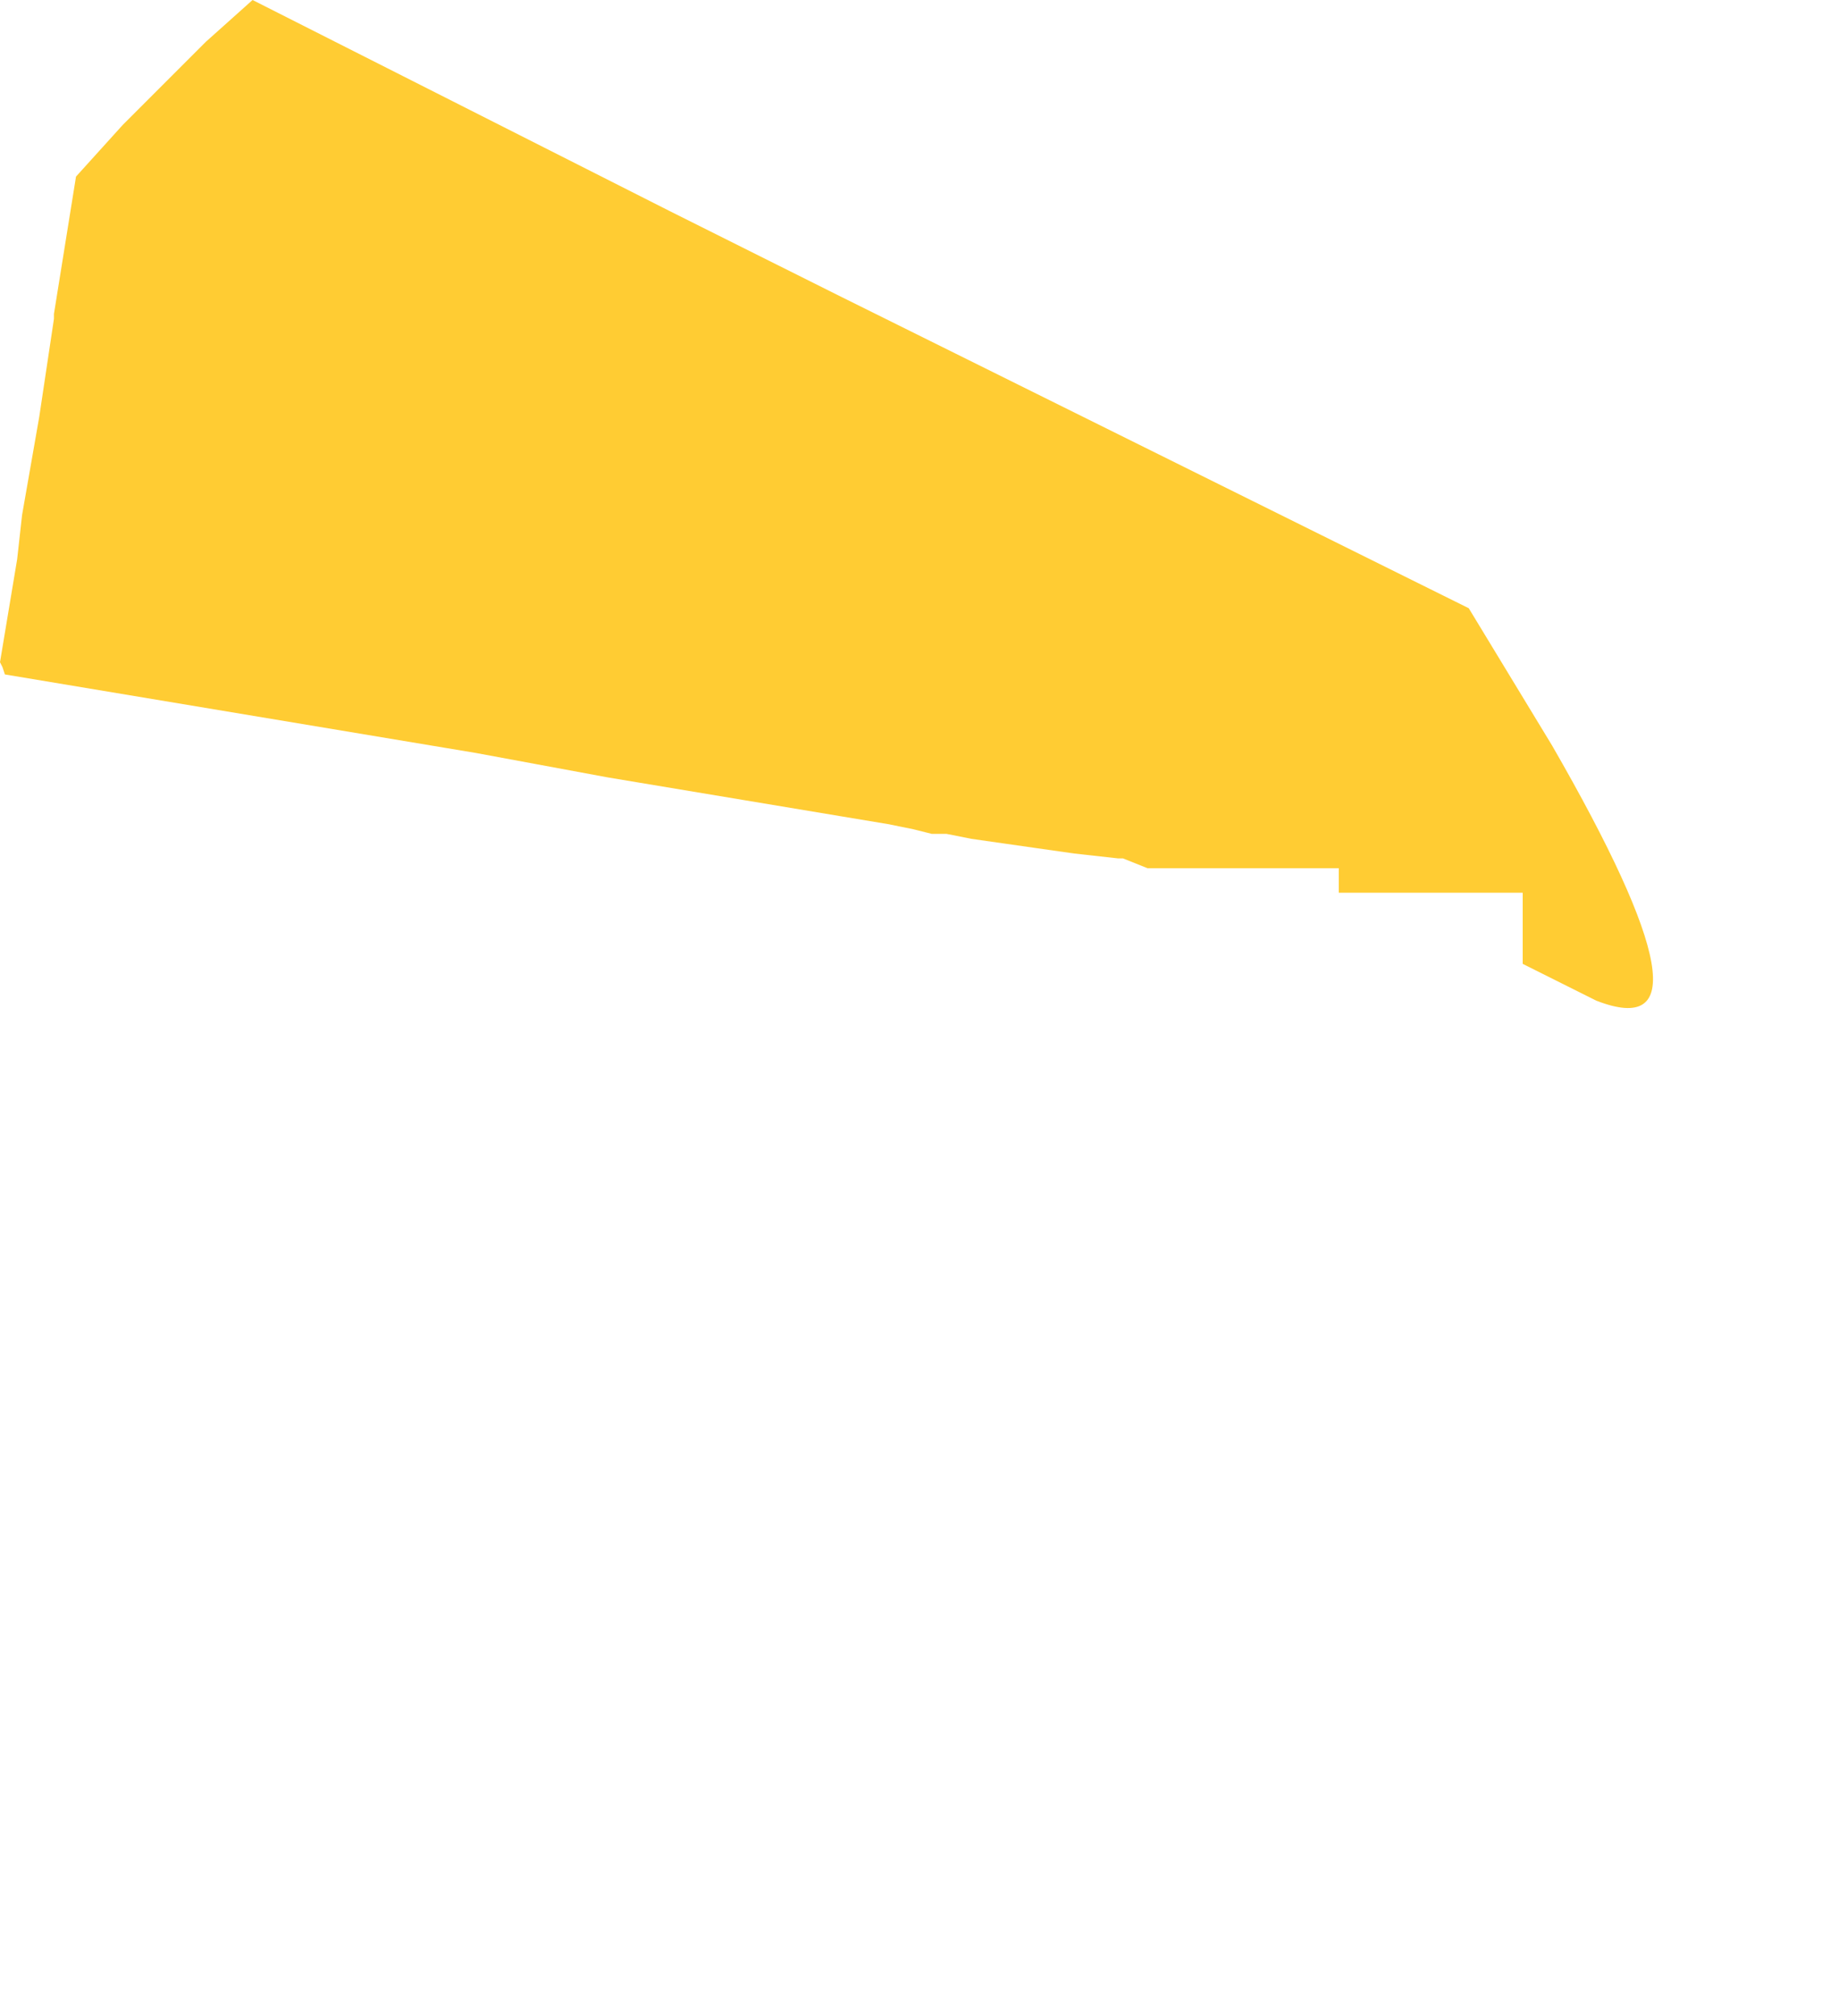 <?xml version="1.0" encoding="UTF-8" standalone="no"?>
<svg xmlns:xlink="http://www.w3.org/1999/xlink" height="41.1px" width="37.5px" xmlns="http://www.w3.org/2000/svg">
  <g transform="matrix(1, 0, 0, 1, 36.85, -211.05)">
    <path d="M-36.85 224.55 L-36.8 224.65 -36.75 224.8 -27.75 226.3 Q-27.45 226.35 -27.15 226.4 L-24.45 226.9 -19.65 227.7 -18.75 227.85 -18.25 227.95 -17.85 228.05 -17.65 228.05 -17.55 228.05 -17.05 228.15 Q-16.7 228.2 -16.35 228.25 L-14.95 228.45 -14.05 228.55 -13.95 228.55 -13.45 228.75 -9.55 228.75 -9.55 229.25 -5.8 229.25 -5.8 230.7 -4.3 231.45 Q-1.6 232.5 -5.2 226.25 L-6.9 223.45 -19.8 217.05 -23.2 215.35 Q-27.45 213.2 -31.7 211.05 L-32.65 211.9 -32.85 212.1 -34.35 213.6 -35.3 214.65 -35.75 217.45 -35.75 217.55 -36.05 219.55 -36.4 221.55 -36.5 222.45 -36.85 224.55" fill="#ffcc33" fill-rule="evenodd" stroke="none">
      <animate attributeName="fill" dur="2s" repeatCount="indefinite" values="#ffcc33;#ffcc34"/>
      <animate attributeName="fill-opacity" dur="2s" repeatCount="indefinite" values="1.0;1.0"/>
      <animate attributeName="d" dur="2s" repeatCount="indefinite" values="M-36.85 224.55 L-36.8 224.65 -36.75 224.8 -27.75 226.3 Q-27.45 226.35 -27.15 226.4 L-24.45 226.9 -19.65 227.7 -18.75 227.85 -18.25 227.95 -17.85 228.05 -17.65 228.05 -17.55 228.05 -17.05 228.15 Q-16.7 228.2 -16.35 228.25 L-14.95 228.45 -14.05 228.55 -13.95 228.55 -13.45 228.75 -9.55 228.75 -9.55 229.25 -5.8 229.25 -5.8 230.7 -4.3 231.45 Q-1.6 232.5 -5.2 226.25 L-6.9 223.45 -19.8 217.05 -23.2 215.35 Q-27.45 213.2 -31.7 211.05 L-32.65 211.9 -32.85 212.1 -34.35 213.6 -35.3 214.65 -35.75 217.45 -35.75 217.55 -36.05 219.55 -36.4 221.55 -36.5 222.45 -36.85 224.55;M-36.7 224.85 L-36.7 224.85 -36.6 225.1 -24.05 227.2 Q-23.75 226.9 -23.3 226.95 L-19.5 226.95 -12.55 228.45 -11.1 228.9 -10.35 228.9 -9.65 229.05 -9.4 229.05 -9.4 229.2 -8.7 229.05 Q-7.95 229.1 -7.65 229.55 L-5.65 229.55 -5.65 230.85 -5.65 231.0 -5.35 231.9 -3.75 237.5 -3.55 238.2 -2.1 243.25 -1.55 245.15 -0.9 247.35 Q1.95 256.95 -0.5 247.35 L-1.6 243.05 -6.75 223.75 -12.05 223.35 Q-19.3 219.8 -24.15 217.6 L-26.05 216.75 -26.3 216.75 -29.0 216.3 -30.95 215.95 -34.85 215.25 -35.15 215.15 -35.6 217.75 -36.05 220.6 -36.25 221.85 -36.7 224.85"/>
    </path>
    <path d="M-36.85 224.55 L-36.5 222.45 -36.4 221.55 -36.05 219.55 -35.75 217.55 -35.75 217.45 -35.3 214.65 -34.35 213.6 -32.85 212.1 -32.65 211.9 -31.7 211.05 Q-27.45 213.2 -23.2 215.35 L-19.8 217.05 -6.9 223.45 -5.2 226.25 Q-1.6 232.5 -4.3 231.45 L-5.8 230.7 -5.8 229.25 -9.55 229.25 -9.55 228.75 -13.45 228.75 -13.95 228.55 -14.05 228.55 -14.95 228.45 -16.35 228.25 Q-16.7 228.2 -17.05 228.15 L-17.55 228.05 -17.65 228.05 -17.85 228.05 -18.25 227.95 -18.75 227.85 -19.65 227.7 -24.45 226.9 -27.15 226.4 Q-27.45 226.35 -27.75 226.3 L-36.75 224.8 -36.8 224.65 -36.85 224.55" fill="none" stroke="#000000" stroke-linecap="round" stroke-linejoin="round" stroke-opacity="0.0" stroke-width="1.0">
      <animate attributeName="stroke" dur="2s" repeatCount="indefinite" values="#000000;#000001"/>
      <animate attributeName="stroke-width" dur="2s" repeatCount="indefinite" values="0.0;0.0"/>
      <animate attributeName="fill-opacity" dur="2s" repeatCount="indefinite" values="0.0;0.0"/>
      <animate attributeName="d" dur="2s" repeatCount="indefinite" values="M-36.85 224.55 L-36.5 222.45 -36.4 221.55 -36.05 219.55 -35.75 217.55 -35.75 217.45 -35.3 214.65 -34.35 213.6 -32.85 212.1 -32.65 211.9 -31.7 211.05 Q-27.45 213.2 -23.2 215.35 L-19.8 217.05 -6.9 223.45 -5.2 226.25 Q-1.6 232.5 -4.3 231.45 L-5.8 230.7 -5.8 229.25 -9.55 229.25 -9.55 228.75 -13.45 228.75 -13.95 228.55 -14.05 228.55 -14.95 228.45 -16.35 228.25 Q-16.7 228.2 -17.05 228.15 L-17.55 228.05 -17.65 228.05 -17.85 228.05 -18.25 227.95 -18.75 227.85 -19.65 227.7 -24.45 226.9 -27.15 226.4 Q-27.45 226.35 -27.75 226.3 L-36.75 224.8 -36.8 224.65 -36.85 224.55;M-36.7 224.85 L-36.25 221.85 -36.05 220.6 -35.6 217.75 -35.15 215.15 -34.85 215.25 -30.95 215.95 -29.0 216.3 -26.3 216.75 -26.05 216.75 -24.15 217.6 Q-19.3 219.8 -12.05 223.35 L-6.75 223.75 -1.6 243.05 -0.5 247.35 Q1.95 256.95 -0.9 247.35 L-1.55 245.15 -2.1 243.25 -3.55 238.2 -3.75 237.5 -5.35 231.9 -5.65 231.0 -5.65 230.85 -5.65 229.55 -7.65 229.55 Q-7.95 229.1 -8.7 229.05 L-9.4 229.2 -9.4 229.05 -9.65 229.05 -10.35 228.9 -11.1 228.9 -12.55 228.45 -19.5 226.95 -23.3 226.95 Q-23.75 226.9 -24.05 227.2 L-36.6 225.1 -36.7 224.85 -36.7 224.85"/>
    </path>
  </g>
</svg>
